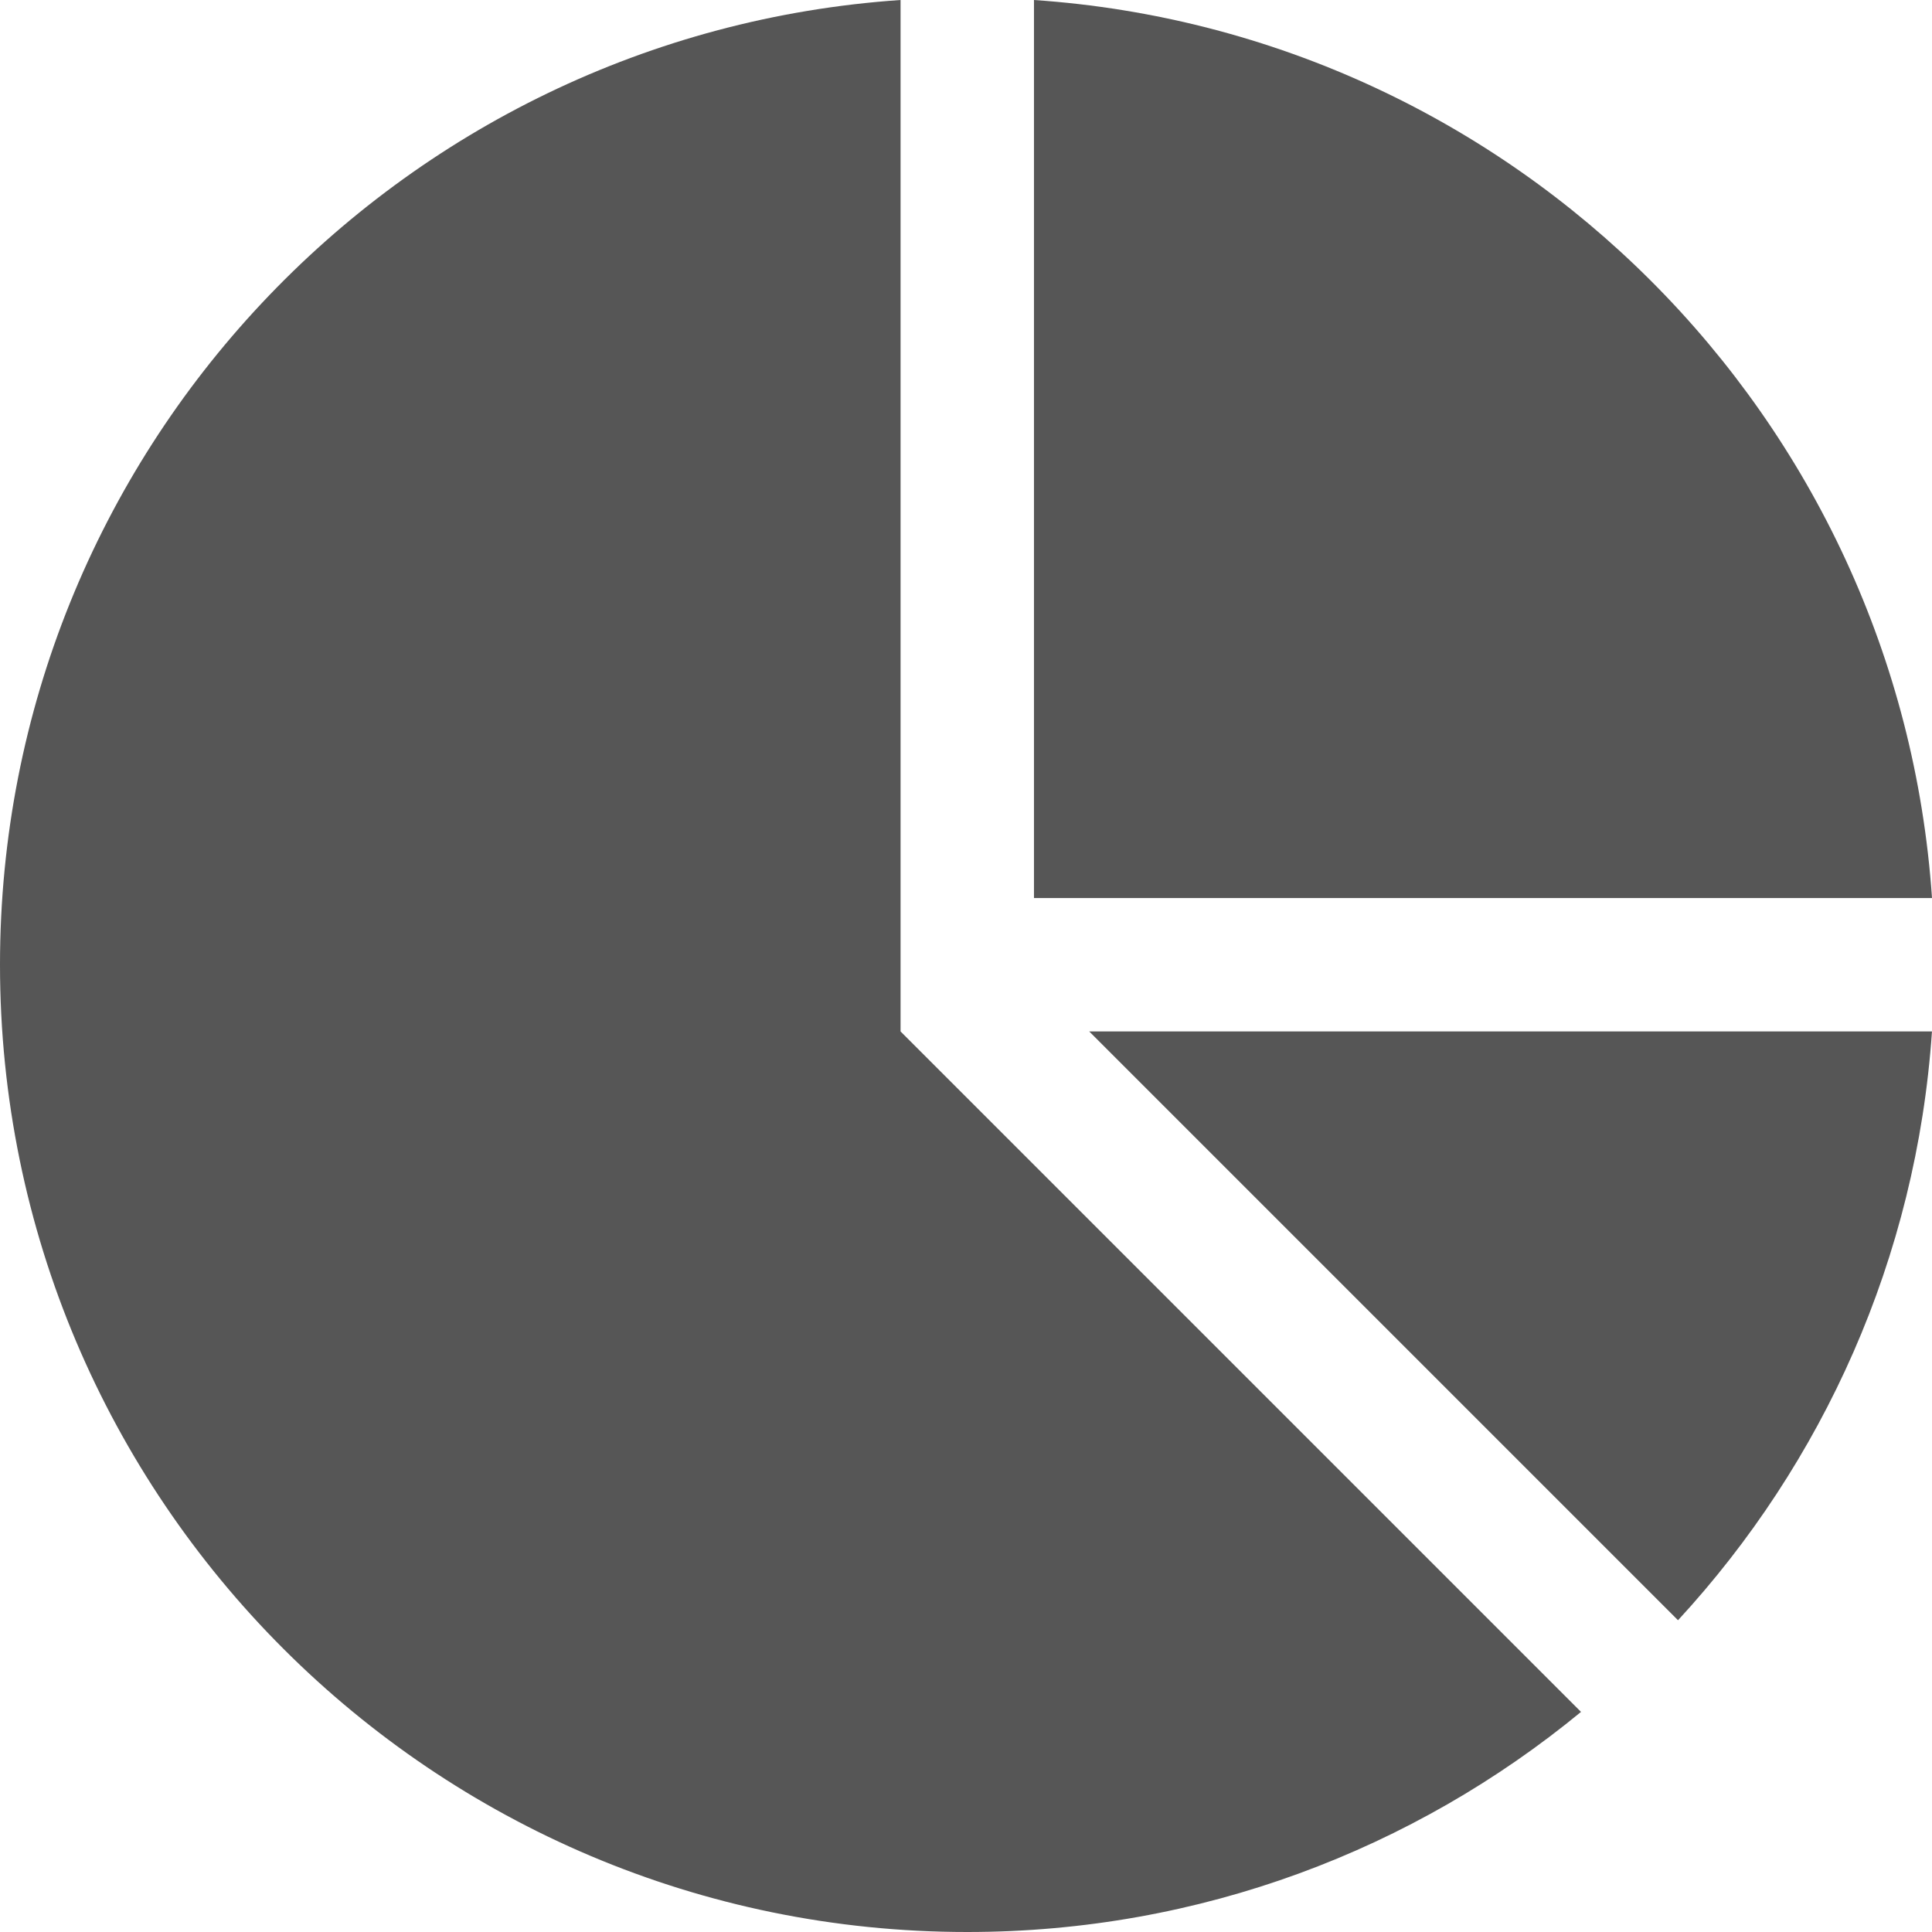 <?xml version="1.0" encoding="iso-8859-1"?>
<!-- Generator: Adobe Illustrator 18.0.0, SVG Export Plug-In . SVG Version: 6.00 Build 0)  -->
<!DOCTYPE svg PUBLIC "-//W3C//DTD SVG 1.1//EN" "http://www.w3.org/Graphics/SVG/1.1/DTD/svg11.dtd">
<svg version="1.1" id="Capa_1" xmlns="http://www.w3.org/2000/svg" xmlns:xlink="http://www.w3.org/1999/xlink" x="0px" y="0px"
	 viewBox="0 0 57.924 57.924" style="enable-background:new 0 0 57.924 57.924;" xml:space="preserve">
<g>
	<path style="fill:#565656;" d="M31,26.924h26.924C56.94,12.503,45.421,0.983,31,0V26.924z"/>
	<path style="fill:#565656;" d="M50.309,48.577c4.343-4.71,7.151-10.858,7.614-17.653H32.656L50.309,48.577z"/>
	<path style="fill:#565656;" d="M27,30.924V0C11.918,1.028,0,13.58,0,28.924c0,16.016,12.984,29,29,29
		c6.99,0,13.396-2.479,18.401-6.599L27,30.924z"/>
</g>
<g>
</g>
<g>
</g>
<g>
</g>
<g>
</g>
<g>
</g>
<g>
</g>
<g>
</g>
<g>
</g>
<g>
</g>
<g>
</g>
<g>
</g>
<g>
</g>
<g>
</g>
<g>
</g>
<g>
</g>
</svg>
